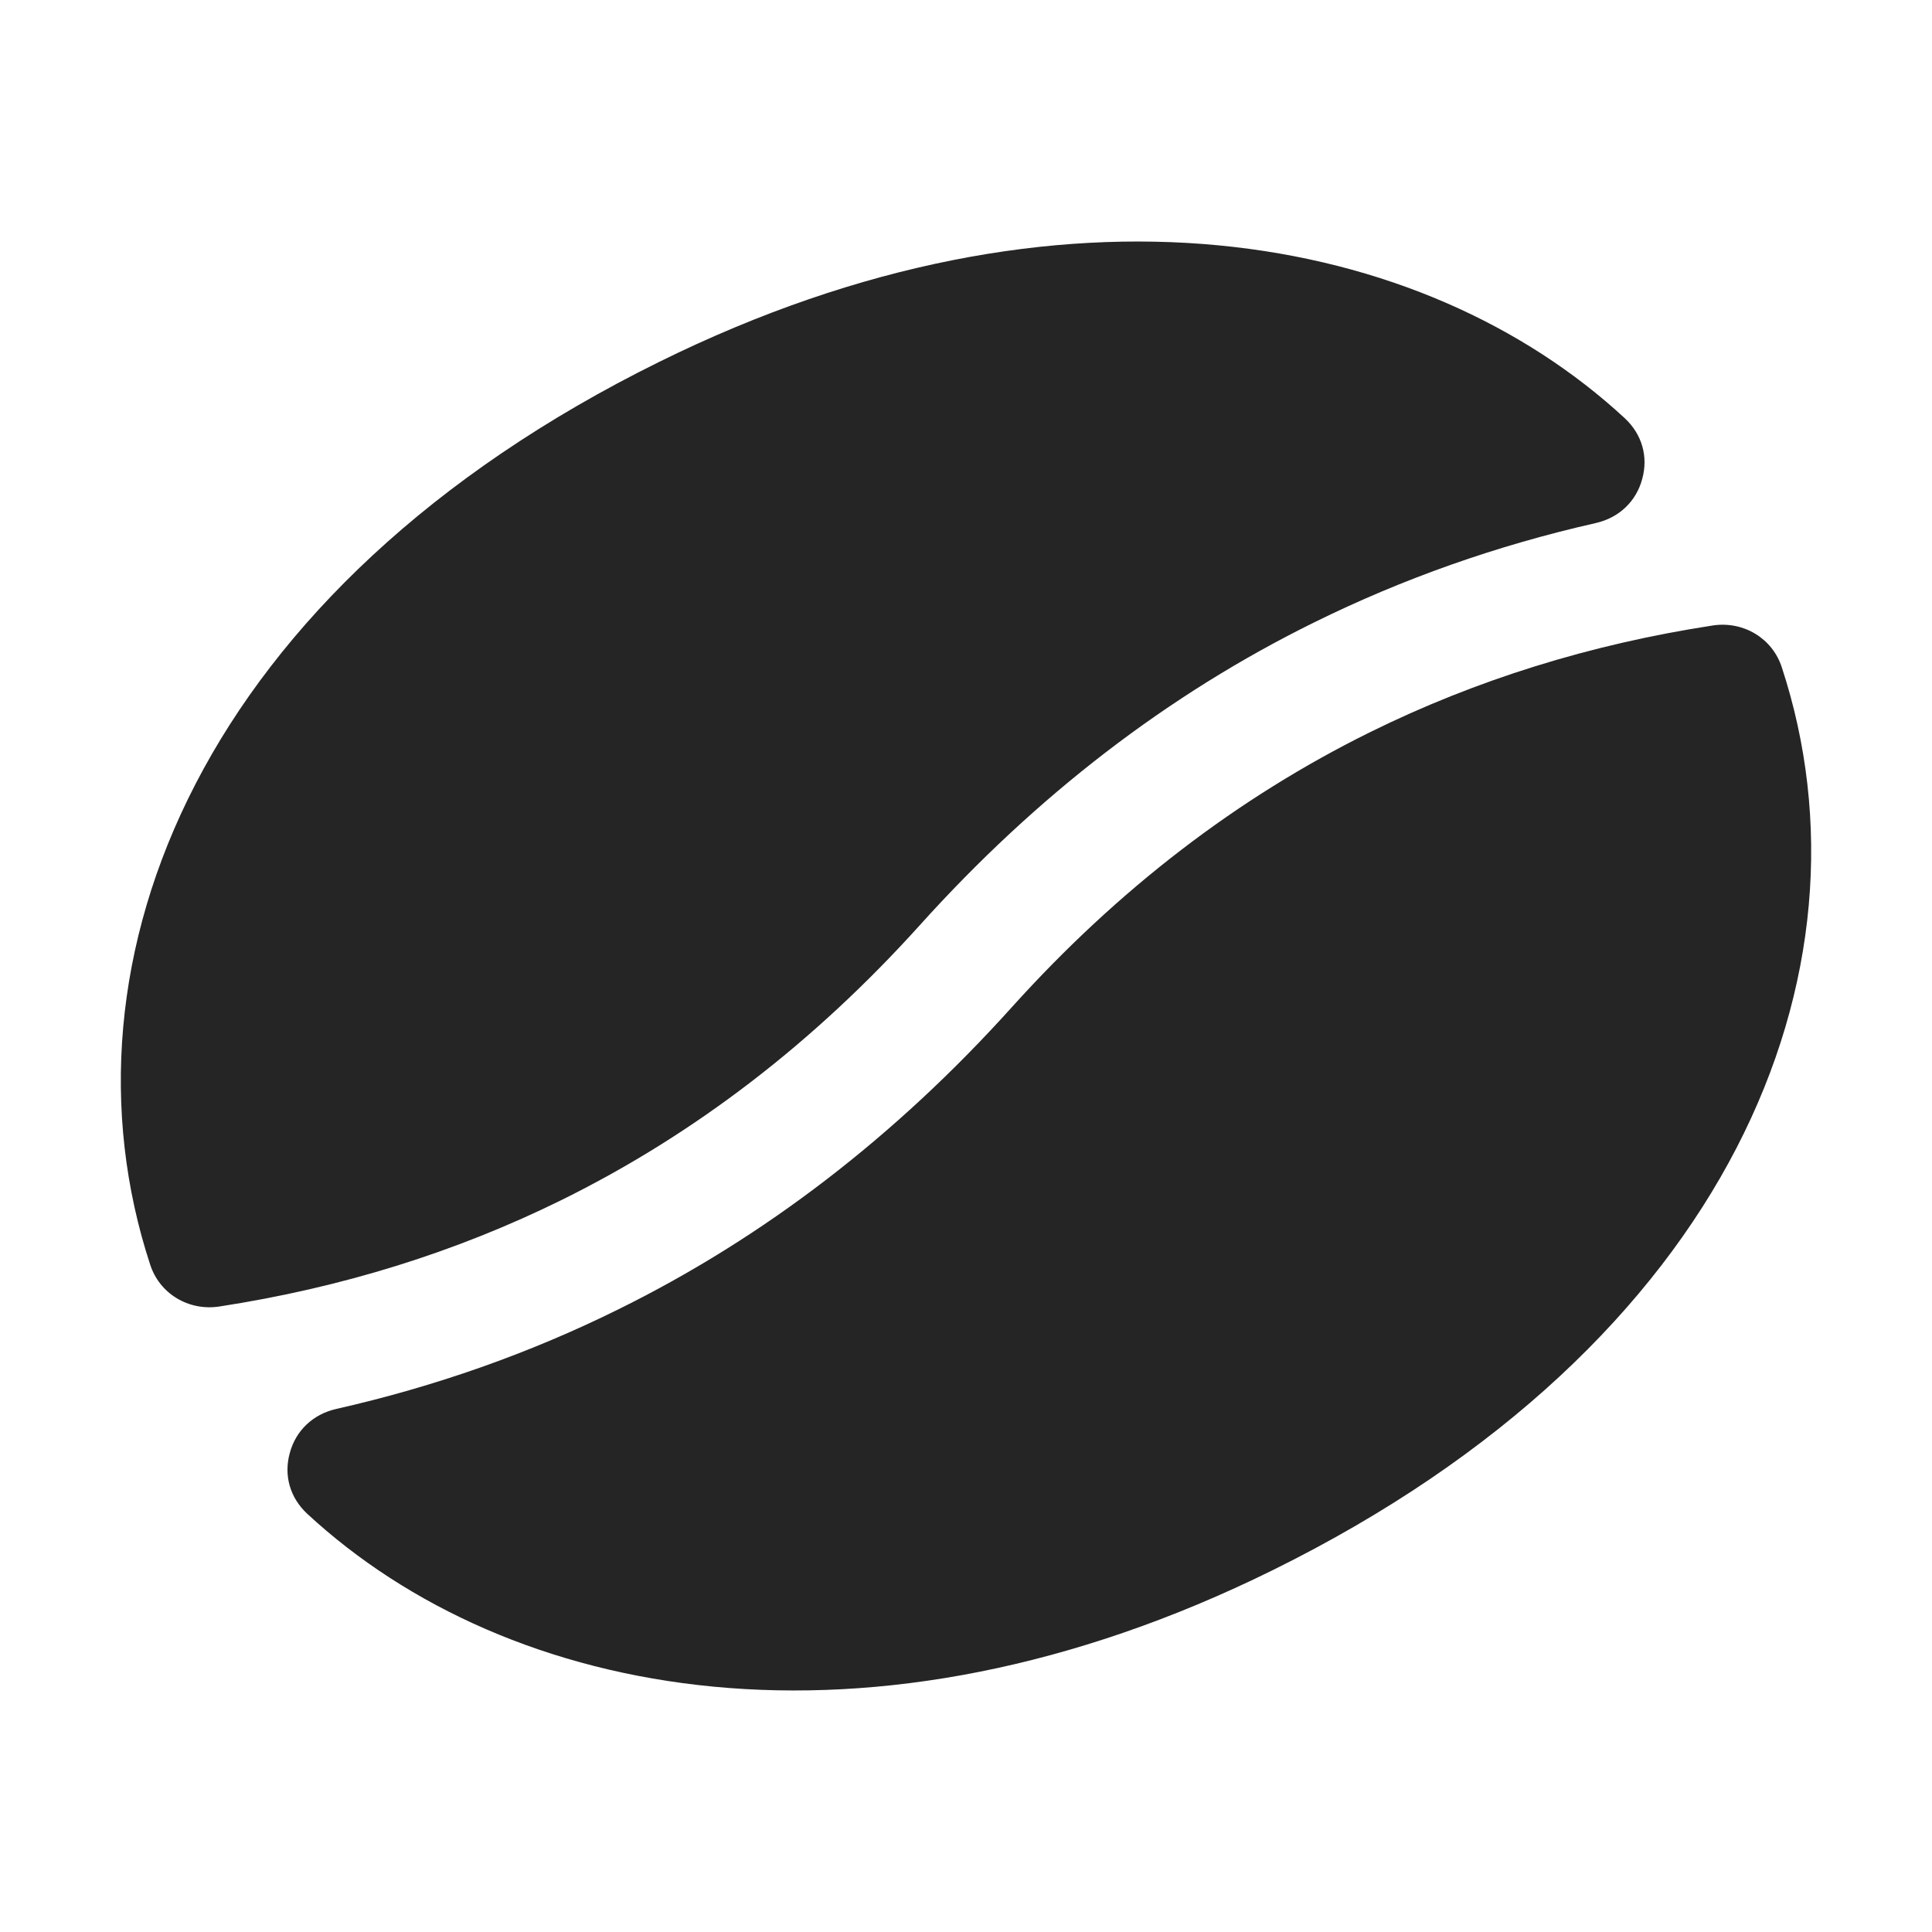 <?xml version="1.0" encoding="UTF-8"?>
<!DOCTYPE svg PUBLIC "-//W3C//DTD SVG 1.1//EN" "http://www.w3.org/Graphics/SVG/1.1/DTD/svg11.dtd">
<svg xmlns="http://www.w3.org/2000/svg" xml:space="preserve" width="1024px" height="1024px" shape-rendering="geometricPrecision" text-rendering="geometricPrecision" image-rendering="optimizeQuality" fill-rule="nonzero" clip-rule="evenodd" viewBox="0 0 10240 10240" xmlns:xlink="http://www.w3.org/1999/xlink">
	<title>coffee_bean icon</title>
	<desc>coffee_bean icon from the IconExperience.com O-Collection. Copyright by INCORS GmbH (www.incors.com).</desc>
	<path id="curve0" fill="#252525" d="M3494 1918c2144,-1059 4052,-688 5118,299 91,85 125,203 92,322 -32,119 -123,205 -245,233 -526,119 -1024,295 -1494,527 -775,382 -1472,918 -2091,1606 -562,623 -1193,1107 -1895,1454 -561,277 -1167,466 -1818,566 -162,24 -315,-68 -365,-222 -529,-1613 271,-3587 2698,-4785zm5950 1619c529,1613 -271,3587 -2698,4785 -2144,1059 -4052,688 -5118,-299 -91,-85 -125,-203 -92,-322 32,-119 123,-205 245,-233 526,-119 1025,-295 1494,-527 775,-382 1472,-918 2091,-1606 562,-623 1193,-1107 1895,-1454 561,-277 1167,-466 1818,-566 162,-24 315,68 365,222z"/>
</svg>

